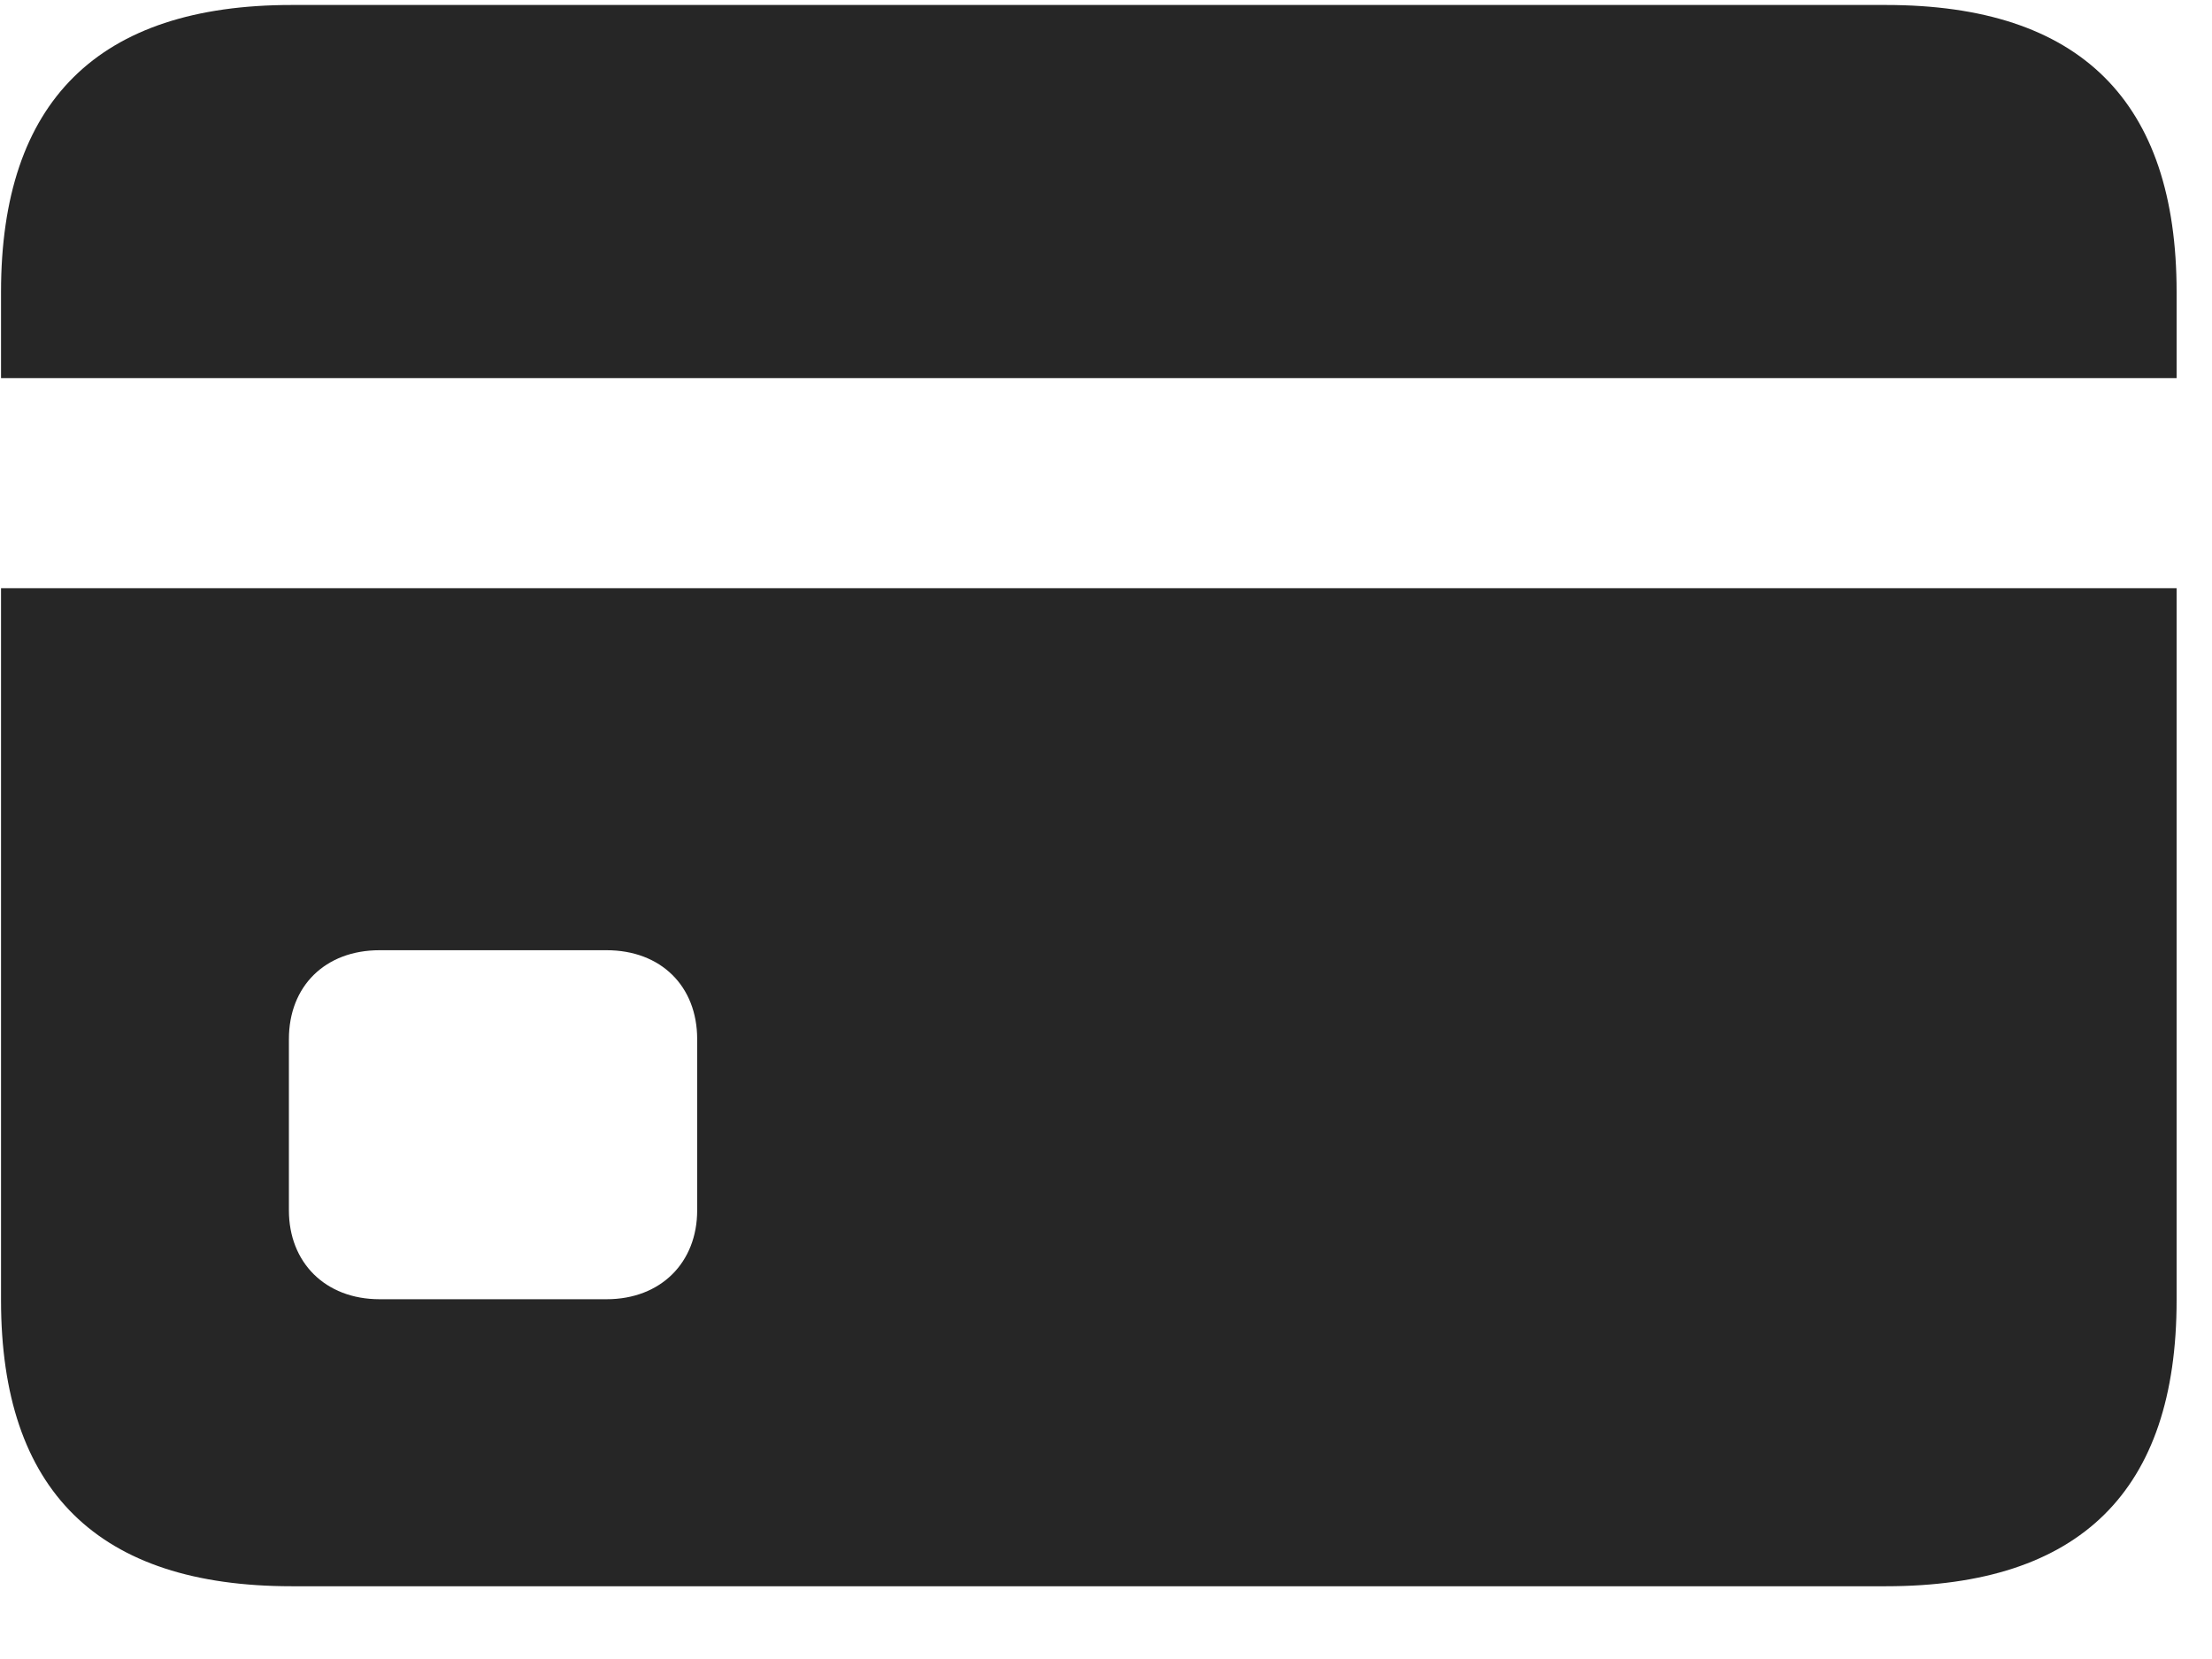 <svg width="28" height="21" viewBox="0 0 28 21" fill="none" xmlns="http://www.w3.org/2000/svg">
<g clip-path="url(#clip0_2207_10120)">
<path d="M4.806 16.446C4.114 16.446 3.657 15.978 3.657 15.321V13.153C3.657 12.485 4.114 12.028 4.806 12.028H7.677C8.368 12.028 8.825 12.485 8.825 13.153V15.321C8.825 15.978 8.368 16.446 7.677 16.446H4.806ZM0.013 7.446V4.786H27.552V7.446H0.013ZM3.692 20.079H23.872C26.333 20.079 27.552 18.872 27.552 16.458V3.696C27.552 1.282 26.333 0.063 23.872 0.063H3.692C1.243 0.063 0.013 1.282 0.013 3.696V16.458C0.013 18.872 1.243 20.079 3.692 20.079Z" fill="black" fill-opacity="0.85"/>
</g>
<defs>
<clipPath id="clip0_2207_10120">
<rect width="27.539" height="20.027" fill="white" transform="translate(0.013 0.052)"/>
</clipPath>
</defs>
</svg>
